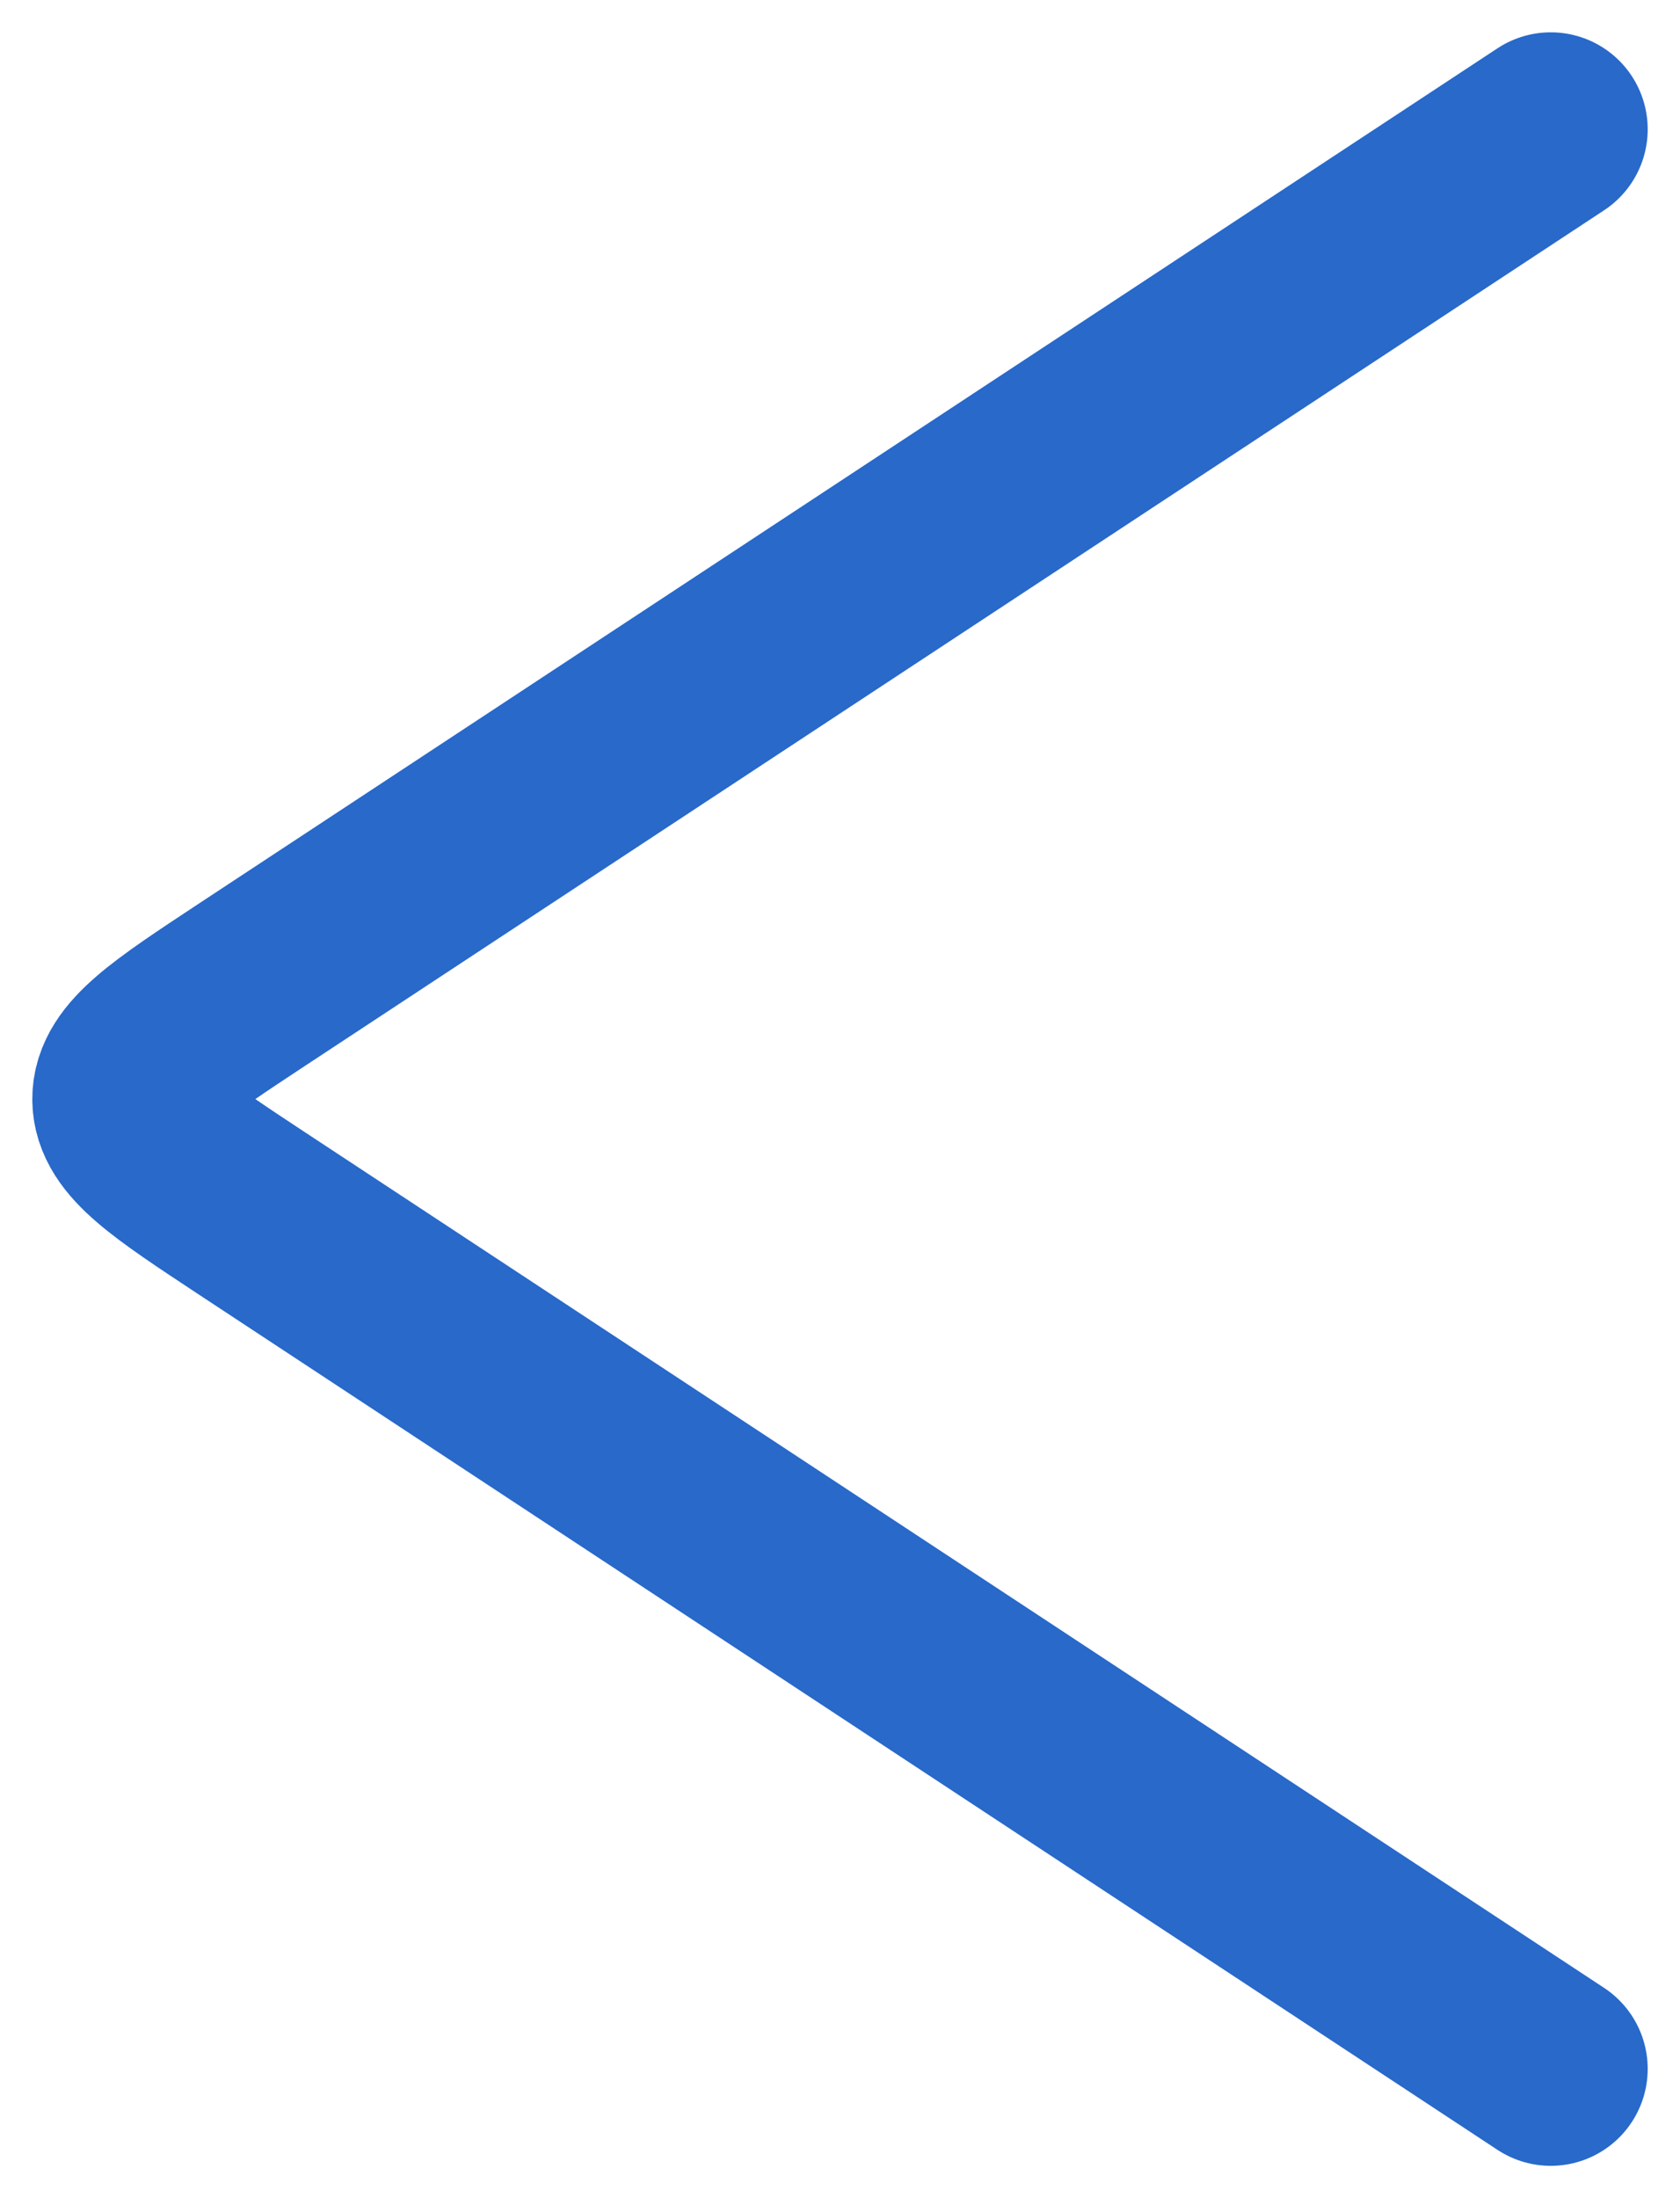 <svg width="13" height="17" viewBox="0 0 13 17" fill="none" xmlns="http://www.w3.org/2000/svg">
<path d="M12 1L1.949 7.616C1.317 8.033 1 8.241 1 8.5C1 8.759 1.317 8.967 1.949 9.384L12 16" stroke="#2869CA" stroke-width="1.5" stroke-linecap="round" stroke-linejoin="round"/>
</svg>
